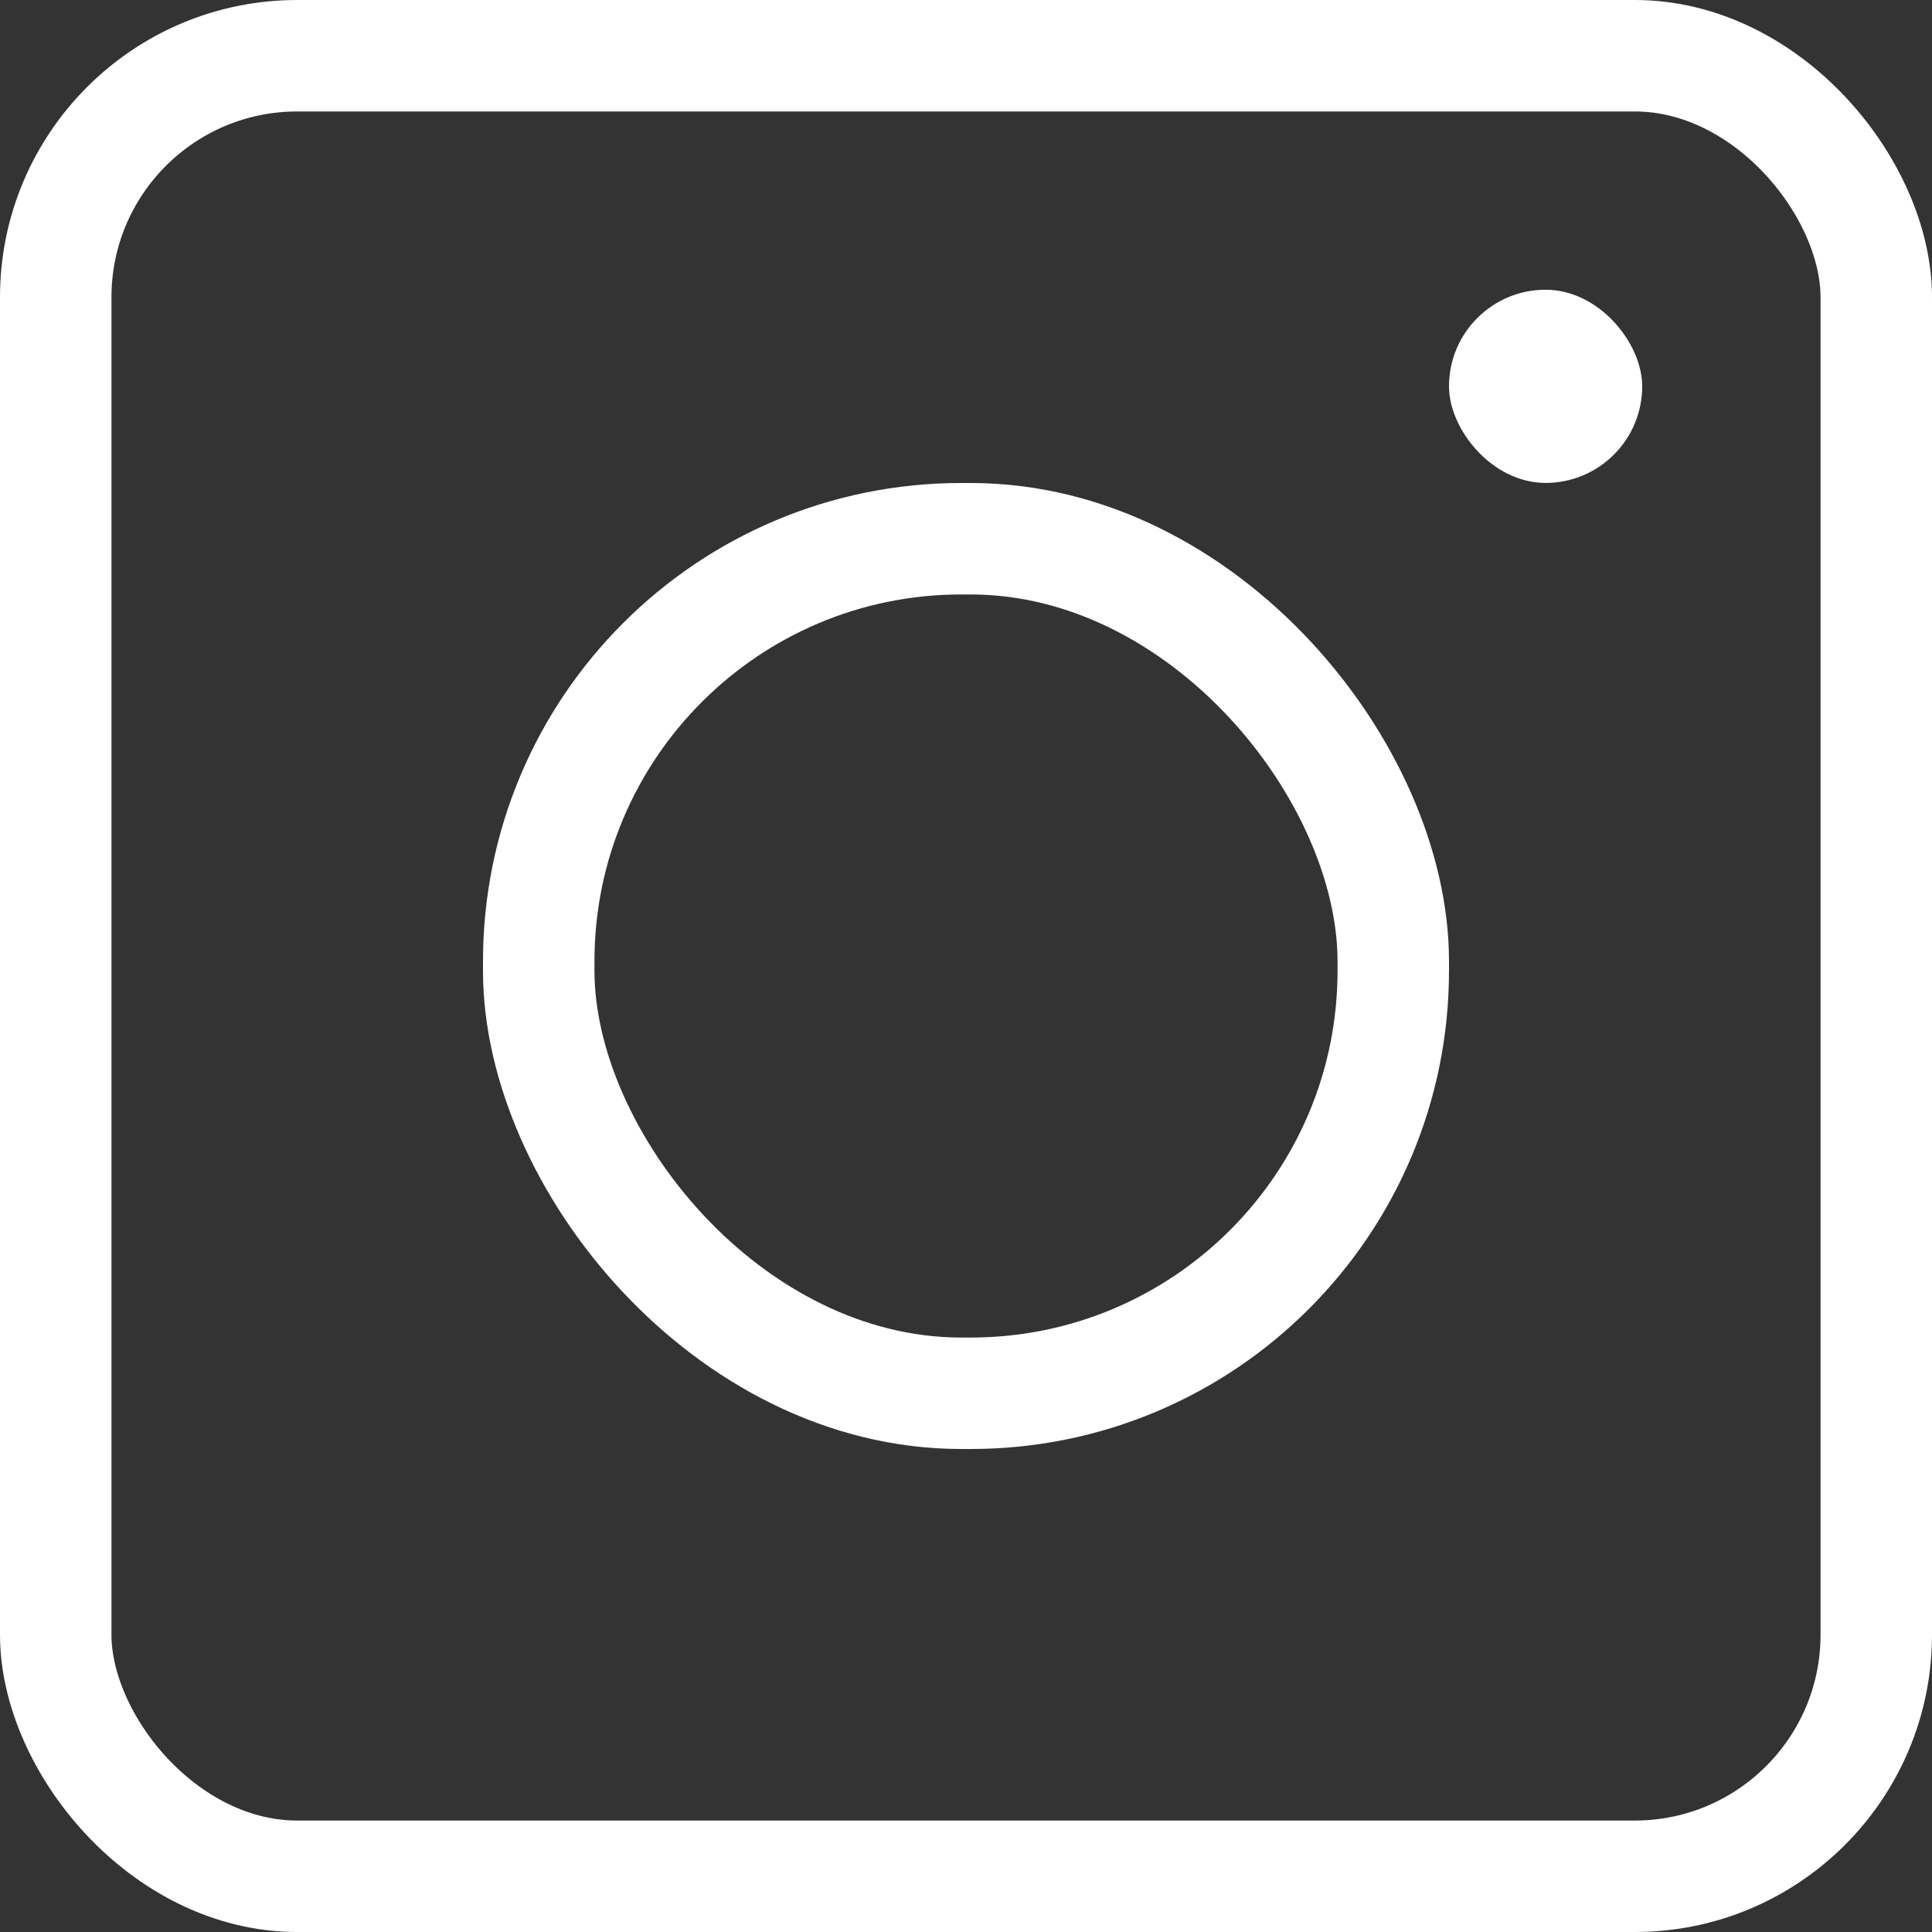 <svg width="26" height="26" viewBox="0 0 26 26" fill="none" xmlns="http://www.w3.org/2000/svg">
<rect x="0" y="0" width="26" height="26" fill="#333333" stroke="none"/>
<rect x="0.75" y="0.75" width="24.5" height="24.5" rx="3.25" stroke="white" stroke-width="1.5"/>
<rect x="7.25" y="7.25" width="11.5" height="11.5" rx="5.687" stroke="white" stroke-width="1.5"/>
<rect x="19.5" y="3.899" width="2.6" height="2.6" rx="1.3" fill="white"/>
</svg>
